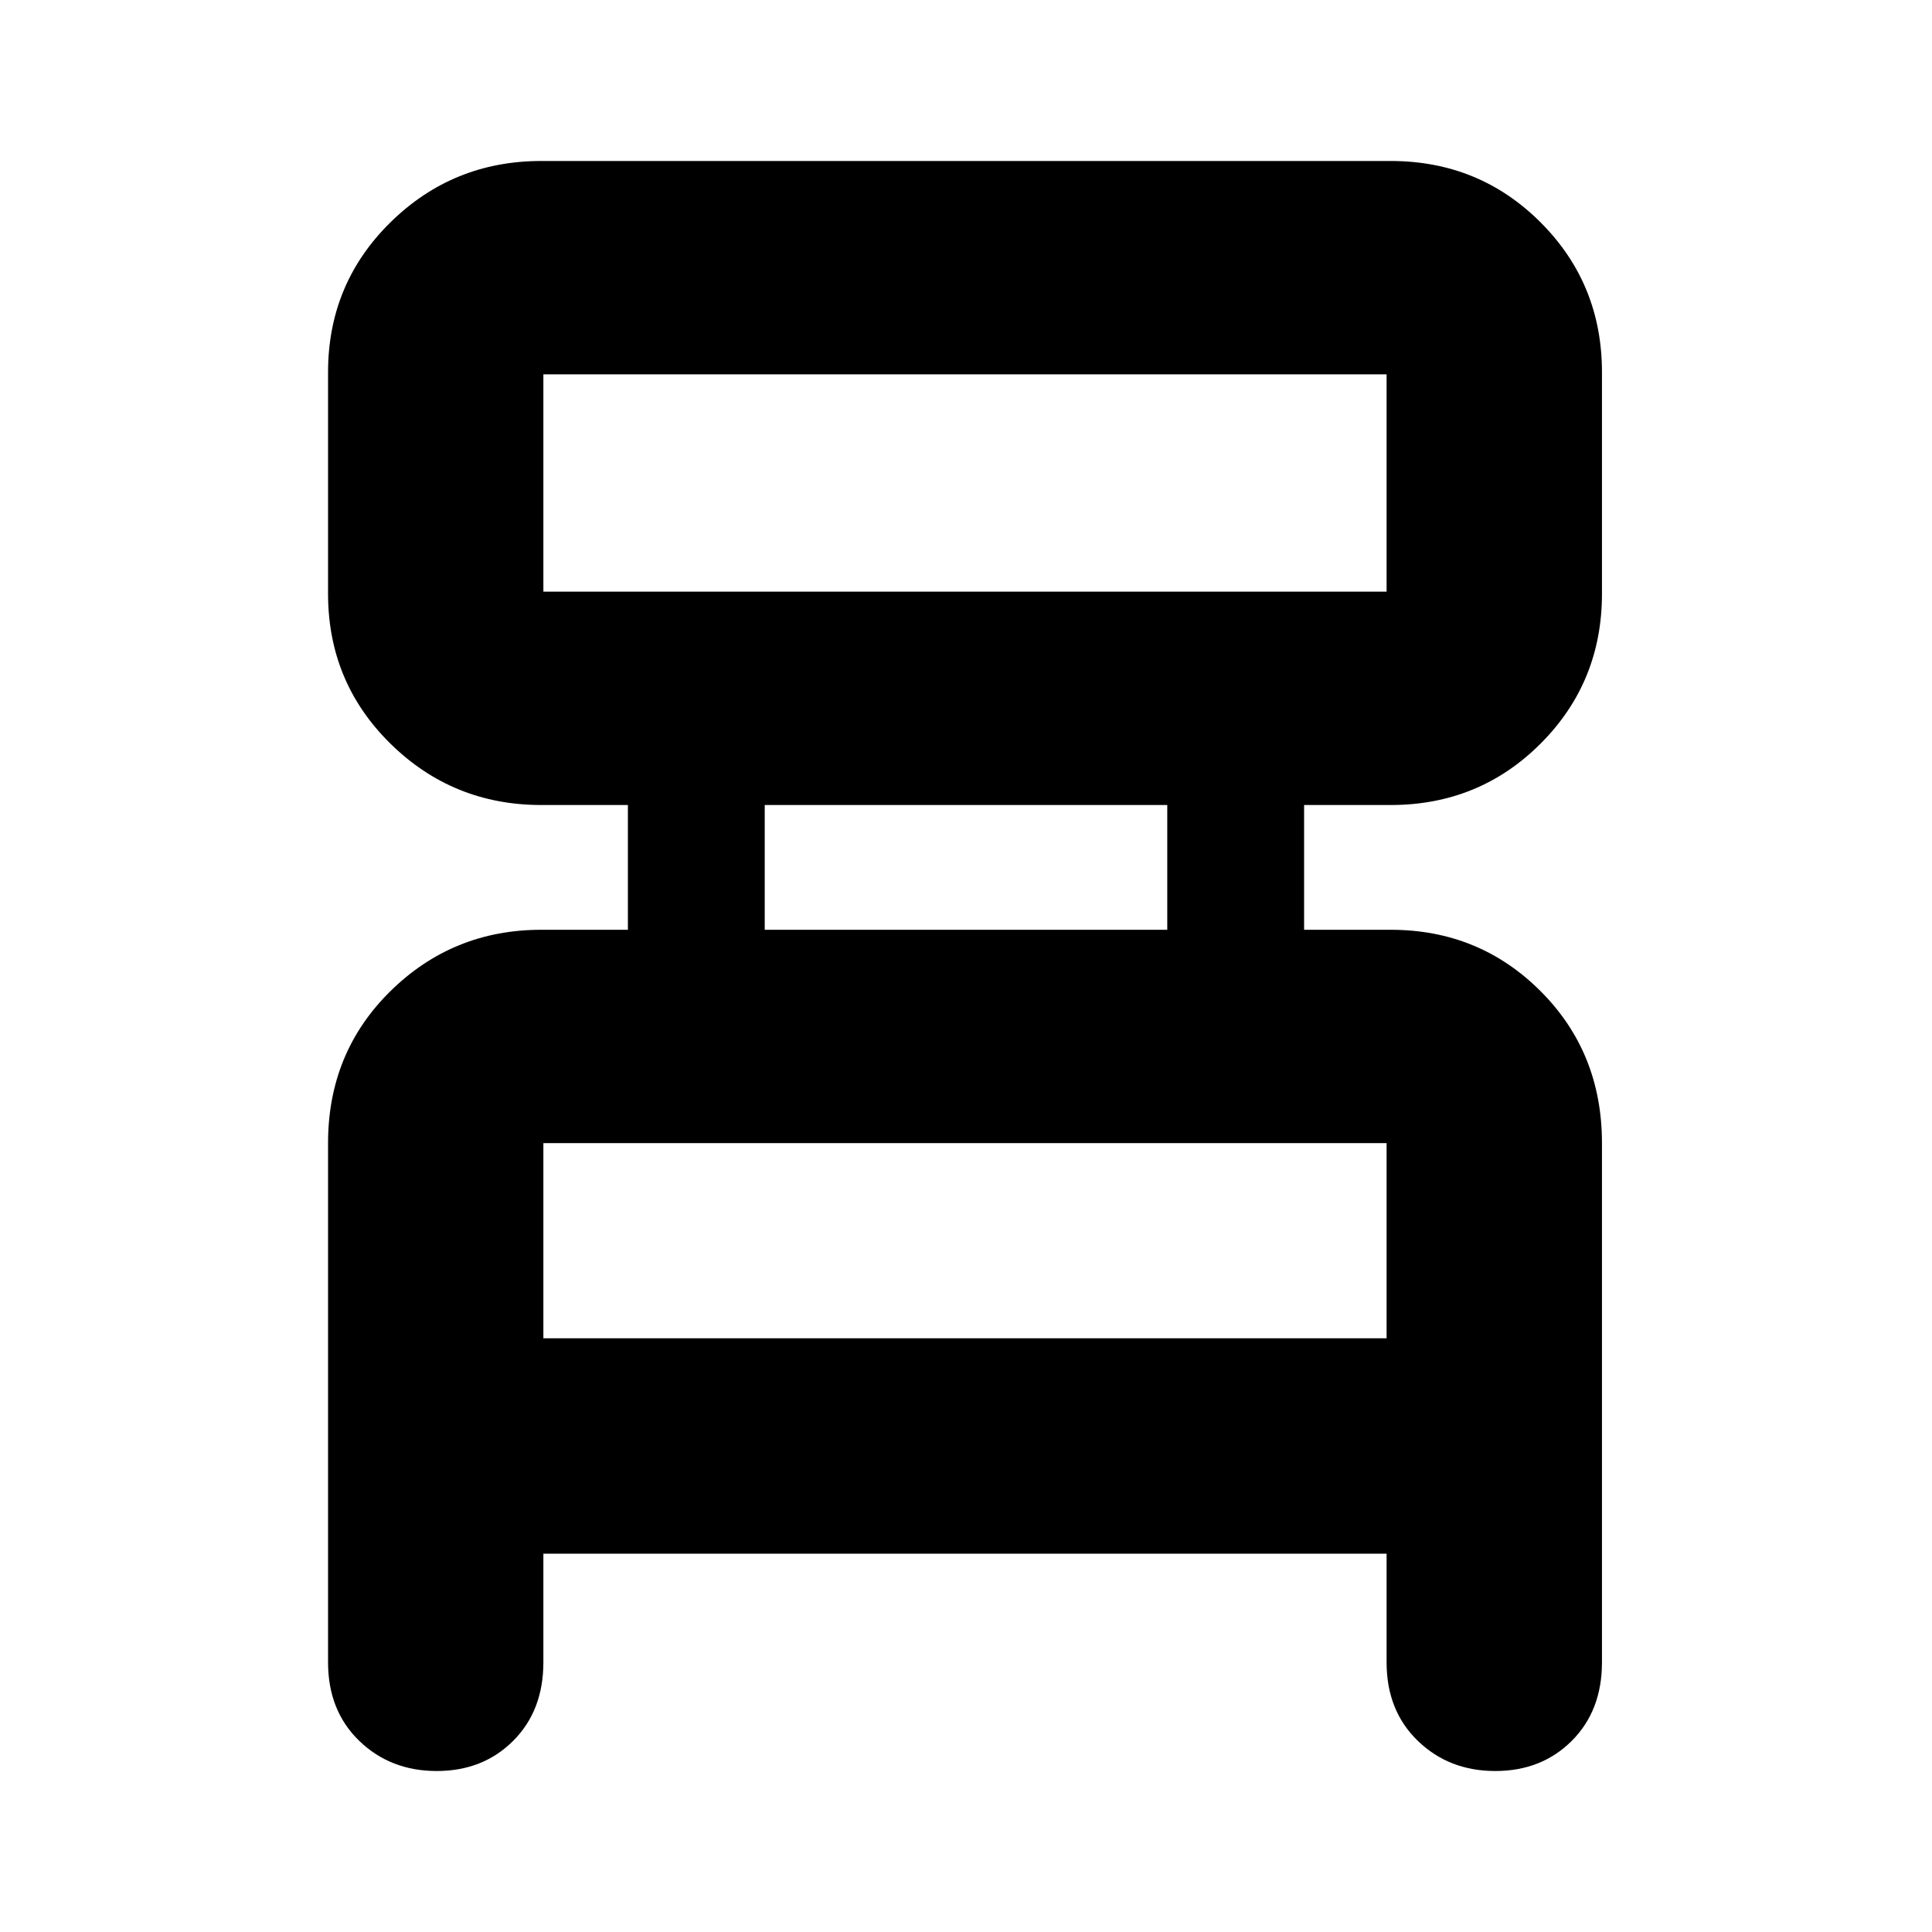 <svg xmlns="http://www.w3.org/2000/svg" height="40" width="40"><path d="M11.25 32.167v2.25q0 1-.625 1.625t-1.583.625q-.959 0-1.605-.625-.645-.625-.645-1.625v-10.75q0-1.875 1.291-3.146 1.292-1.271 3.125-1.271H13v-2.583h-1.792q-1.833 0-3.125-1.271-1.291-1.271-1.291-3.104V7.708q0-1.833 1.291-3.104 1.292-1.271 3.125-1.271h17.584q1.833 0 3.104 1.271 1.271 1.271 1.271 3.104v4.584q0 1.833-1.271 3.104-1.271 1.271-3.104 1.271H27v2.583h1.792q1.833 0 3.104 1.271 1.271 1.271 1.271 3.146v10.75q0 1-.625 1.625t-1.584.625q-.958 0-1.604-.625-.646-.625-.646-1.625v-2.25Zm0-19.917h17.458v-4.5H11.25v4.5Zm4.583 7h8.334v-2.583h-8.334Zm-4.583 8.458h17.458v-4.041H11.25Zm0-15.458v-4.5 4.5Zm0 15.458v-4.041 4.041Z"/></svg>
